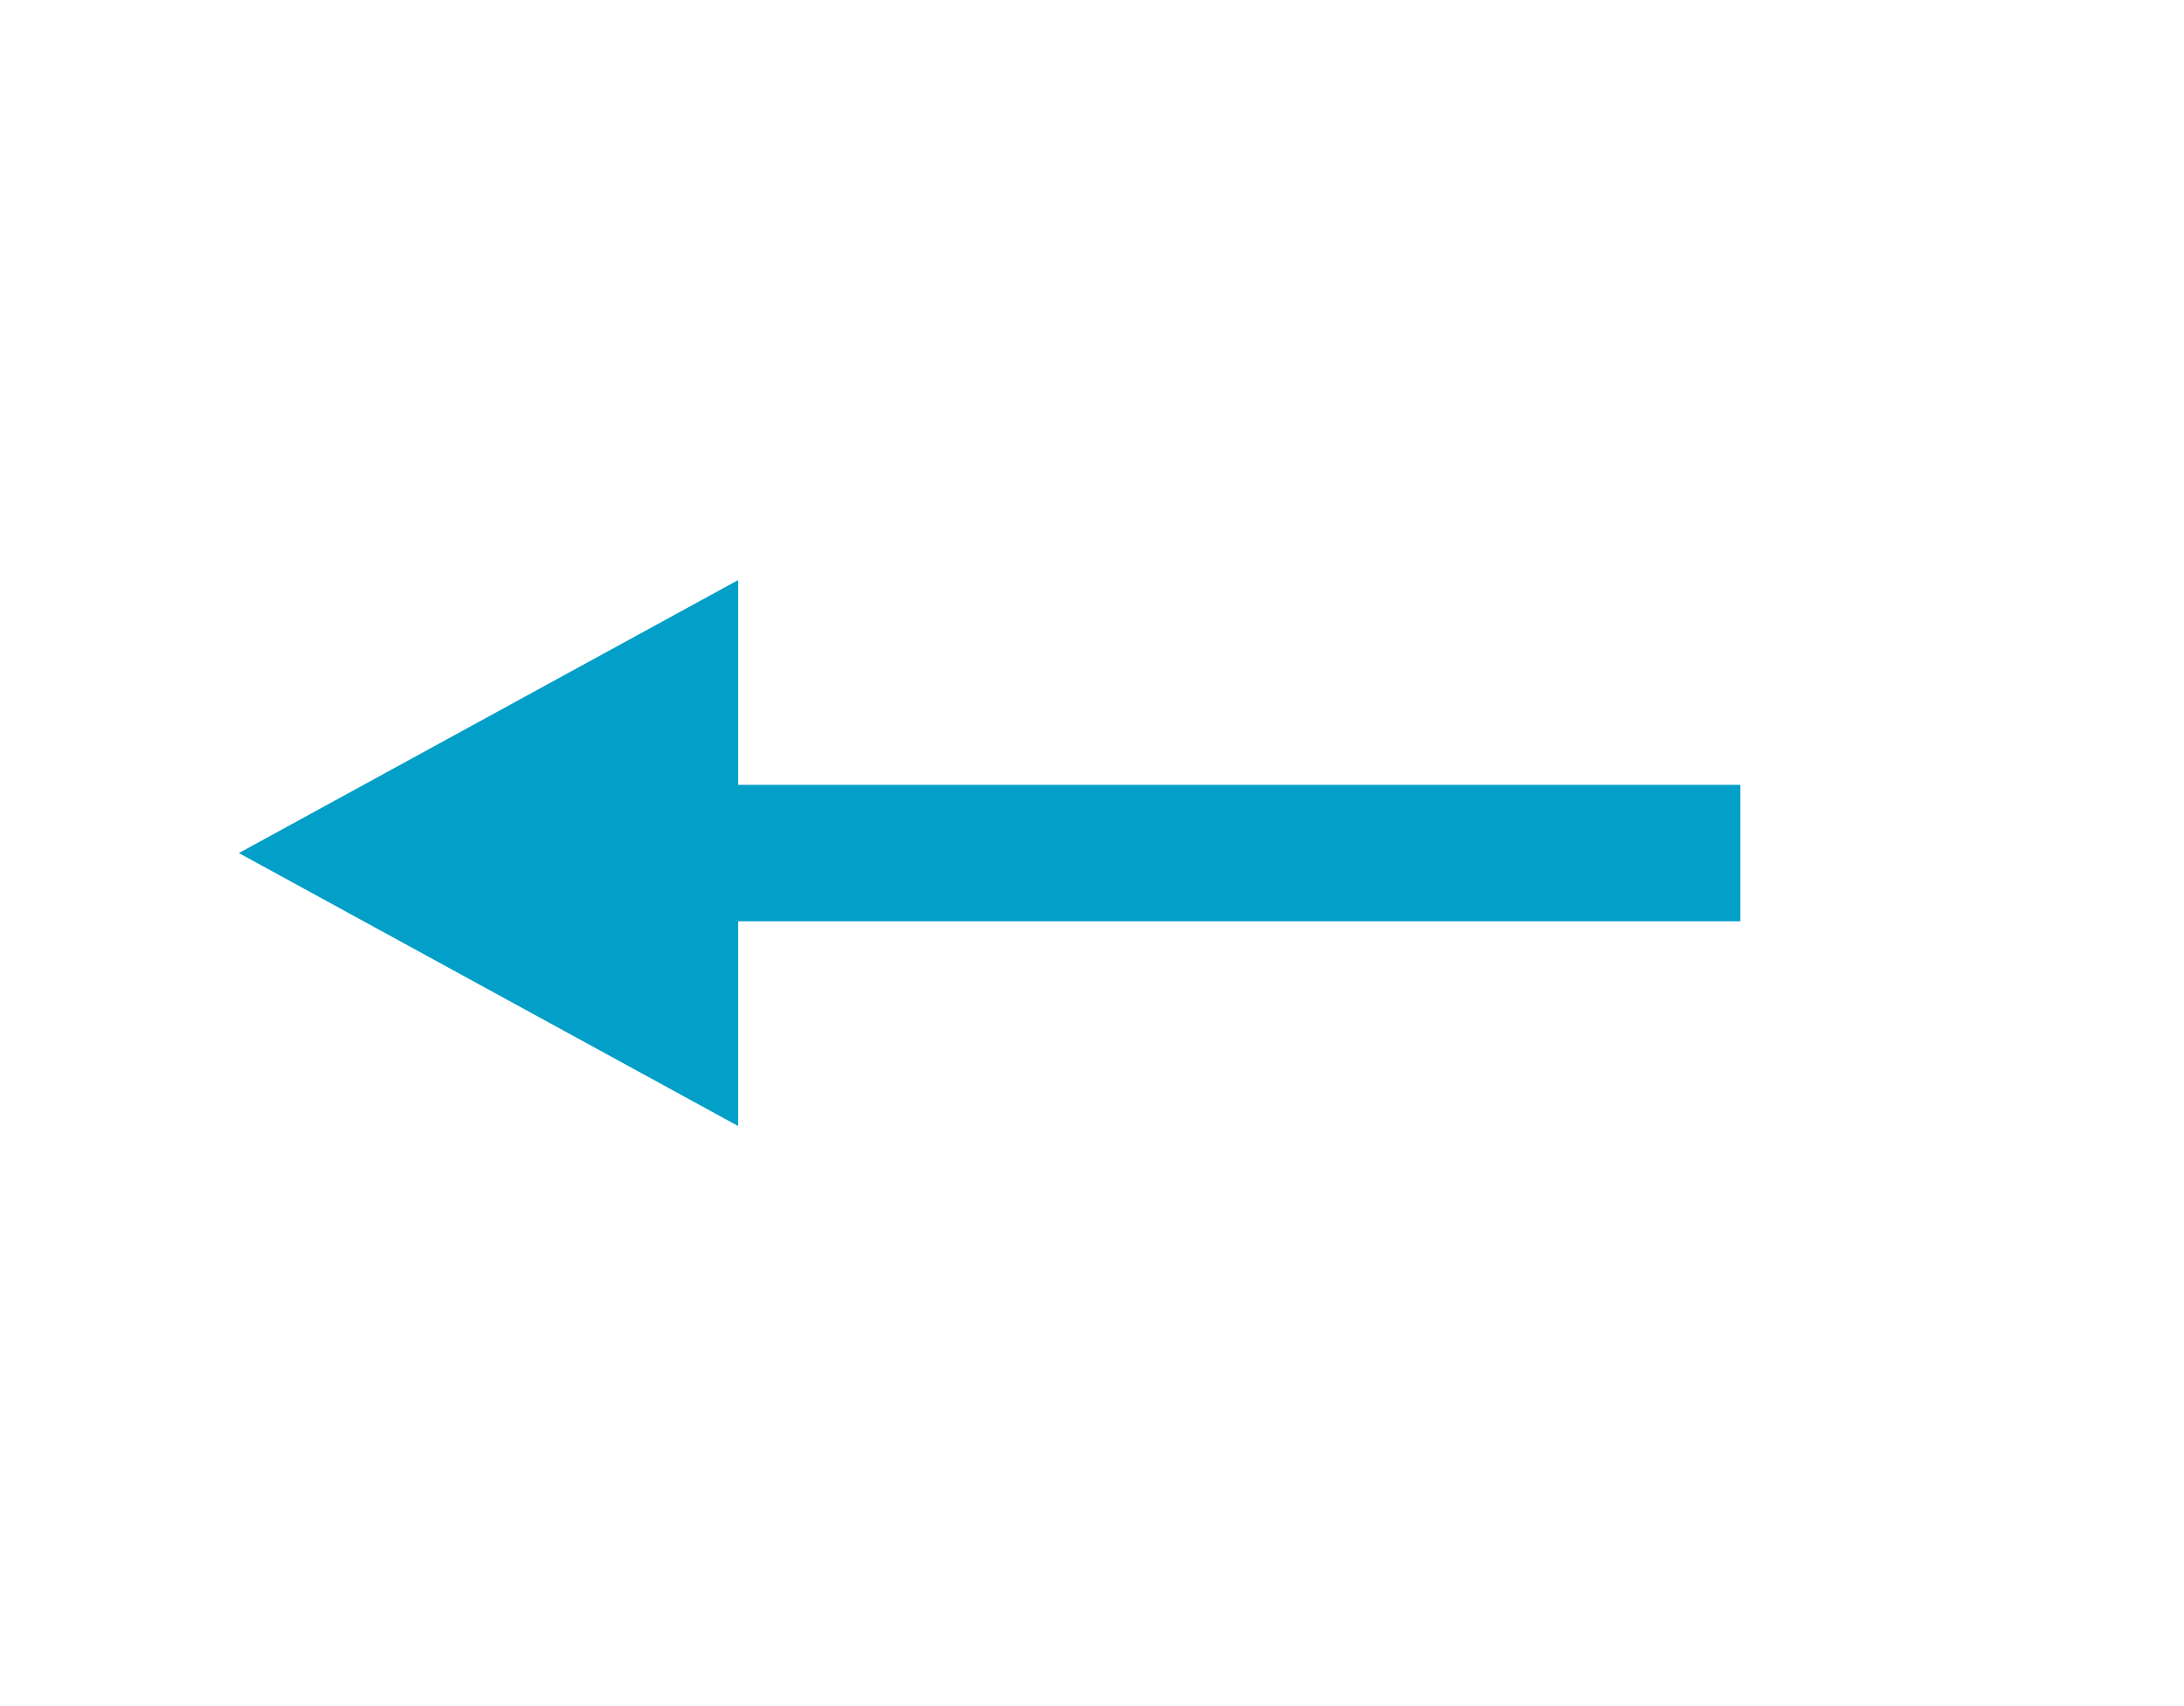<svg width="32" height="25" viewBox="0 0 32 25" fill="none" xmlns="http://www.w3.org/2000/svg">
<g id="Icon">
<path id="Vector" d="M10.815 11.5H25.5V13.5H10.815V16.5L3.5 12.5L10.815 8.5V11.5Z" fill="#029FC8"/>
</g>
</svg>

